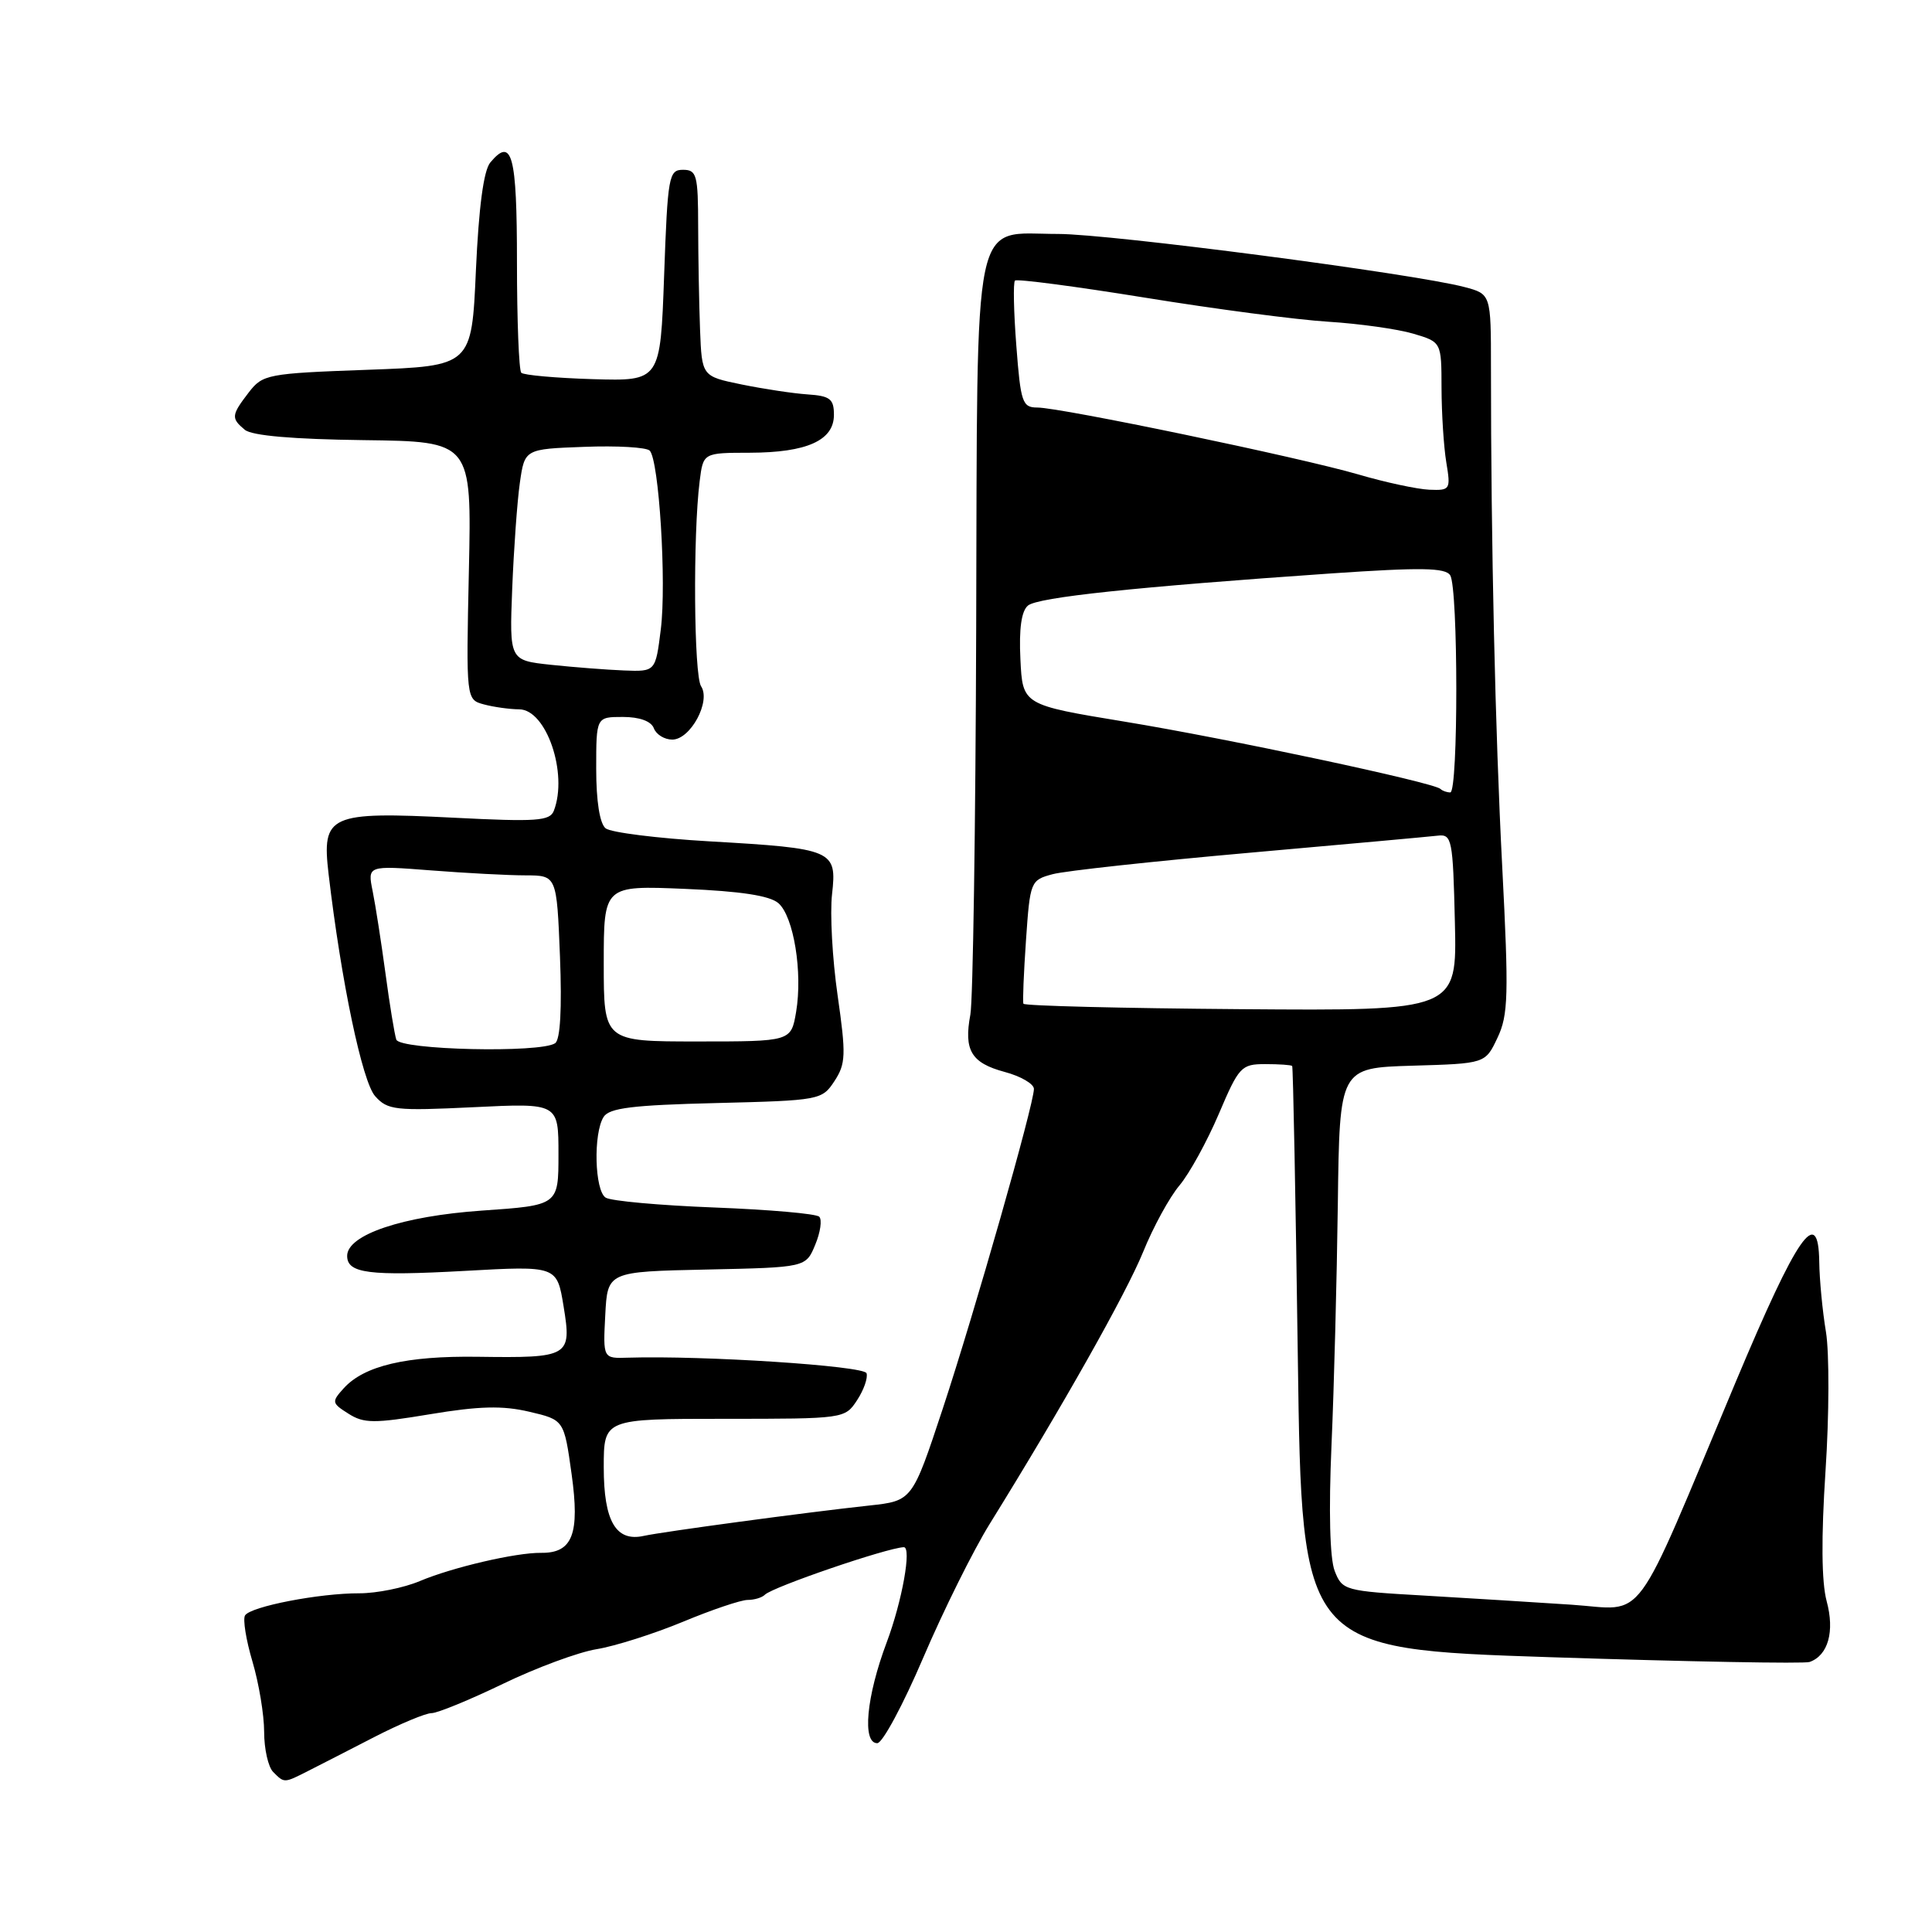 <?xml version="1.0" encoding="UTF-8" standalone="no"?>
<!DOCTYPE svg PUBLIC "-//W3C//DTD SVG 1.1//EN" "http://www.w3.org/Graphics/SVG/1.1/DTD/svg11.dtd" >
<svg xmlns="http://www.w3.org/2000/svg" xmlns:xlink="http://www.w3.org/1999/xlink" version="1.1" viewBox="0 0 256 256">
 <g >
 <path fill="currentColor"
d=" M 40.85 234.65 C 42.31 233.91 46.26 231.89 49.63 230.15 C 53.00 228.42 56.40 227.00 57.18 227.00 C 57.96 227.00 62.22 225.25 66.64 223.12 C 71.06 220.98 76.66 218.91 79.08 218.52 C 81.51 218.12 86.64 216.49 90.48 214.90 C 94.32 213.30 98.18 212.00 99.06 212.00 C 99.95 212.00 100.98 211.69 101.35 211.31 C 102.38 210.28 117.45 205.12 119.75 205.01 C 120.83 204.96 119.54 212.16 117.50 217.60 C 114.79 224.80 114.21 231.01 116.25 230.98 C 116.94 230.97 119.68 225.87 122.34 219.64 C 125.00 213.42 128.96 205.44 131.15 201.91 C 140.78 186.38 149.22 171.41 151.47 165.89 C 152.80 162.60 154.97 158.63 156.29 157.07 C 157.60 155.51 159.94 151.25 161.49 147.62 C 164.16 141.34 164.47 141.00 167.65 141.00 C 169.49 141.00 171.10 141.11 171.22 141.25 C 171.34 141.39 171.68 158.82 171.97 180.00 C 172.50 218.50 172.50 218.50 205.50 219.59 C 223.65 220.18 239.08 220.47 239.78 220.22 C 242.24 219.35 243.13 216.18 242.04 212.16 C 241.36 209.62 241.31 203.77 241.89 194.91 C 242.38 187.53 242.40 179.25 241.95 176.50 C 241.49 173.75 241.09 169.57 241.06 167.20 C 240.95 159.61 238.19 163.58 229.99 183.12 C 216.09 216.26 218.28 213.30 208.22 212.63 C 203.42 212.31 194.63 211.77 188.69 211.42 C 178.16 210.82 177.85 210.73 176.85 208.15 C 176.21 206.50 176.05 200.21 176.43 191.50 C 176.77 183.80 177.14 169.40 177.27 159.50 C 177.50 141.50 177.50 141.50 187.15 141.21 C 196.81 140.93 196.81 140.93 198.42 137.52 C 199.86 134.50 199.93 131.88 199.05 114.80 C 198.12 96.88 197.56 72.16 197.56 48.73 C 197.56 38.96 197.56 38.96 194.03 38.03 C 187.28 36.25 147.09 31.00 140.22 31.00 C 128.68 31.00 129.53 26.95 129.35 83.17 C 129.27 109.55 128.92 132.61 128.58 134.43 C 127.69 139.17 128.69 140.84 133.10 142.03 C 135.25 142.60 137.00 143.62 137.00 144.29 C 136.99 146.35 129.15 173.85 124.91 186.69 C 120.88 198.87 120.88 198.87 115.19 199.49 C 106.77 200.40 87.83 202.96 85.32 203.51 C 81.62 204.34 80.00 201.59 80.00 194.43 C 80.00 188.00 80.00 188.00 95.98 188.00 C 111.86 188.00 111.96 187.99 113.57 185.53 C 114.46 184.17 115.02 182.57 114.82 181.96 C 114.49 180.98 93.19 179.59 83.20 179.90 C 79.90 180.01 79.90 180.01 80.20 174.25 C 80.50 168.50 80.50 168.50 93.64 168.22 C 106.78 167.94 106.78 167.94 108.02 164.94 C 108.71 163.29 108.95 161.61 108.55 161.22 C 108.16 160.82 101.91 160.28 94.67 160.00 C 87.43 159.72 80.94 159.14 80.25 158.69 C 78.79 157.75 78.60 150.19 79.98 148.00 C 80.73 146.81 83.84 146.43 94.91 146.16 C 108.64 145.82 108.92 145.76 110.57 143.25 C 112.07 140.96 112.12 139.79 110.99 131.91 C 110.29 127.07 109.96 121.03 110.25 118.49 C 110.91 112.63 110.46 112.43 93.95 111.48 C 87.10 111.08 80.94 110.31 80.25 109.76 C 79.47 109.13 79.00 106.18 79.00 101.88 C 79.00 95.00 79.00 95.00 82.53 95.00 C 84.75 95.00 86.28 95.56 86.64 96.50 C 86.95 97.33 88.05 98.00 89.08 98.00 C 91.49 98.00 94.22 92.94 92.90 90.94 C 91.94 89.51 91.81 70.88 92.71 63.75 C 93.18 60.00 93.18 60.00 99.34 59.99 C 106.92 59.97 110.50 58.36 110.50 54.97 C 110.50 52.86 109.99 52.46 107.00 52.26 C 105.08 52.13 101.14 51.53 98.25 50.94 C 93.00 49.86 93.00 49.86 92.76 43.68 C 92.63 40.28 92.52 34.12 92.51 30.00 C 92.50 23.17 92.32 22.50 90.50 22.50 C 88.62 22.50 88.47 23.33 88.00 36.50 C 87.50 50.50 87.50 50.50 78.57 50.24 C 73.66 50.09 69.38 49.71 69.07 49.39 C 68.76 49.07 68.50 42.48 68.50 34.74 C 68.50 20.50 67.85 18.07 64.96 21.54 C 64.08 22.61 63.44 27.46 63.06 35.83 C 62.50 48.50 62.50 48.50 48.69 49.00 C 35.42 49.48 34.81 49.60 32.96 52.00 C 30.64 55.02 30.60 55.42 32.44 56.95 C 33.38 57.73 38.81 58.20 48.19 58.32 C 62.50 58.50 62.50 58.50 62.13 75.60 C 61.76 92.70 61.76 92.70 64.13 93.34 C 65.43 93.69 67.54 93.98 68.80 93.99 C 72.39 94.01 75.29 102.49 73.39 107.42 C 72.87 108.79 71.13 108.91 60.10 108.35 C 43.59 107.52 42.62 107.96 43.54 115.82 C 45.22 130.09 48.00 143.34 49.71 145.25 C 51.36 147.10 52.38 147.21 62.75 146.71 C 74.00 146.16 74.00 146.16 74.00 152.94 C 74.00 159.71 74.00 159.71 63.85 160.41 C 53.35 161.14 46.00 163.61 46.00 166.41 C 46.00 168.73 48.89 169.10 61.58 168.40 C 73.80 167.72 73.80 167.72 74.68 173.11 C 75.77 179.77 75.45 179.95 63.29 179.78 C 53.83 179.65 48.25 180.96 45.54 183.96 C 43.92 185.75 43.95 185.92 46.17 187.32 C 48.21 188.62 49.55 188.63 57.00 187.39 C 63.48 186.31 66.60 186.23 70.12 187.06 C 74.74 188.14 74.74 188.14 75.74 195.32 C 76.85 203.28 75.87 205.81 71.69 205.76 C 68.37 205.72 59.98 207.67 55.63 209.50 C 53.50 210.40 49.90 211.12 47.63 211.12 C 42.33 211.10 33.20 212.87 32.47 214.05 C 32.16 214.55 32.60 217.30 33.45 220.16 C 34.30 223.02 35.00 227.22 35.00 229.48 C 35.00 231.75 35.54 234.14 36.20 234.80 C 37.69 236.29 37.62 236.29 40.85 234.65 Z  M 52.51 137.75 C 52.28 137.06 51.63 133.12 51.08 129.00 C 50.52 124.88 49.76 119.97 49.38 118.09 C 48.69 114.68 48.69 114.68 57.09 115.33 C 61.72 115.69 67.36 115.99 69.64 115.99 C 73.77 116.00 73.77 116.00 74.20 126.75 C 74.47 133.67 74.24 137.76 73.56 138.23 C 71.64 139.56 52.98 139.13 52.51 137.75 Z  M 80.00 127.66 C 80.00 117.33 80.00 117.33 90.75 117.78 C 98.15 118.09 102.01 118.68 103.15 119.68 C 105.17 121.46 106.37 128.83 105.49 134.08 C 104.82 138.00 104.82 138.00 92.41 138.00 C 80.00 138.00 80.00 138.00 80.00 127.66 Z  M 135.61 133.00 C 135.49 132.72 135.65 128.93 135.95 124.57 C 136.49 116.77 136.55 116.62 139.50 115.83 C 141.15 115.39 152.85 114.12 165.50 113.00 C 178.15 111.88 189.40 110.86 190.50 110.73 C 192.39 110.51 192.52 111.17 192.78 122.22 C 193.06 133.94 193.06 133.94 164.44 133.72 C 148.69 133.60 135.72 133.28 135.61 133.00 Z  M 190.87 104.54 C 190.02 103.69 162.67 97.86 149.00 95.62 C 135.50 93.40 135.50 93.40 135.21 87.36 C 135.01 83.32 135.34 80.96 136.21 80.24 C 137.54 79.14 150.39 77.78 176.43 75.98 C 188.30 75.17 191.52 75.22 192.16 76.23 C 193.23 77.92 193.24 105.00 192.17 105.00 C 191.71 105.00 191.12 104.79 190.87 104.54 Z  M 73.00 88.09 C 67.50 87.50 67.50 87.50 67.87 78.00 C 68.08 72.78 68.53 66.47 68.88 64.00 C 69.52 59.50 69.52 59.50 77.41 59.21 C 81.76 59.04 85.66 59.27 86.09 59.71 C 87.32 60.96 88.33 77.21 87.56 83.39 C 86.86 89.00 86.86 89.00 82.68 88.84 C 80.38 88.75 76.03 88.41 73.00 88.09 Z  M 180.00 62.87 C 172.30 60.62 140.53 54.00 137.45 54.00 C 135.47 54.00 135.24 53.33 134.67 45.82 C 134.32 41.32 134.24 37.43 134.49 37.18 C 134.74 36.93 142.50 37.95 151.72 39.44 C 160.95 40.94 171.88 42.38 176.00 42.63 C 180.12 42.89 185.19 43.60 187.25 44.21 C 191.00 45.32 191.00 45.32 191.01 51.41 C 191.02 54.76 191.30 59.19 191.64 61.25 C 192.24 64.88 192.17 65.00 189.38 64.89 C 187.80 64.82 183.57 63.92 180.00 62.87 Z "/>
</g>
</svg>